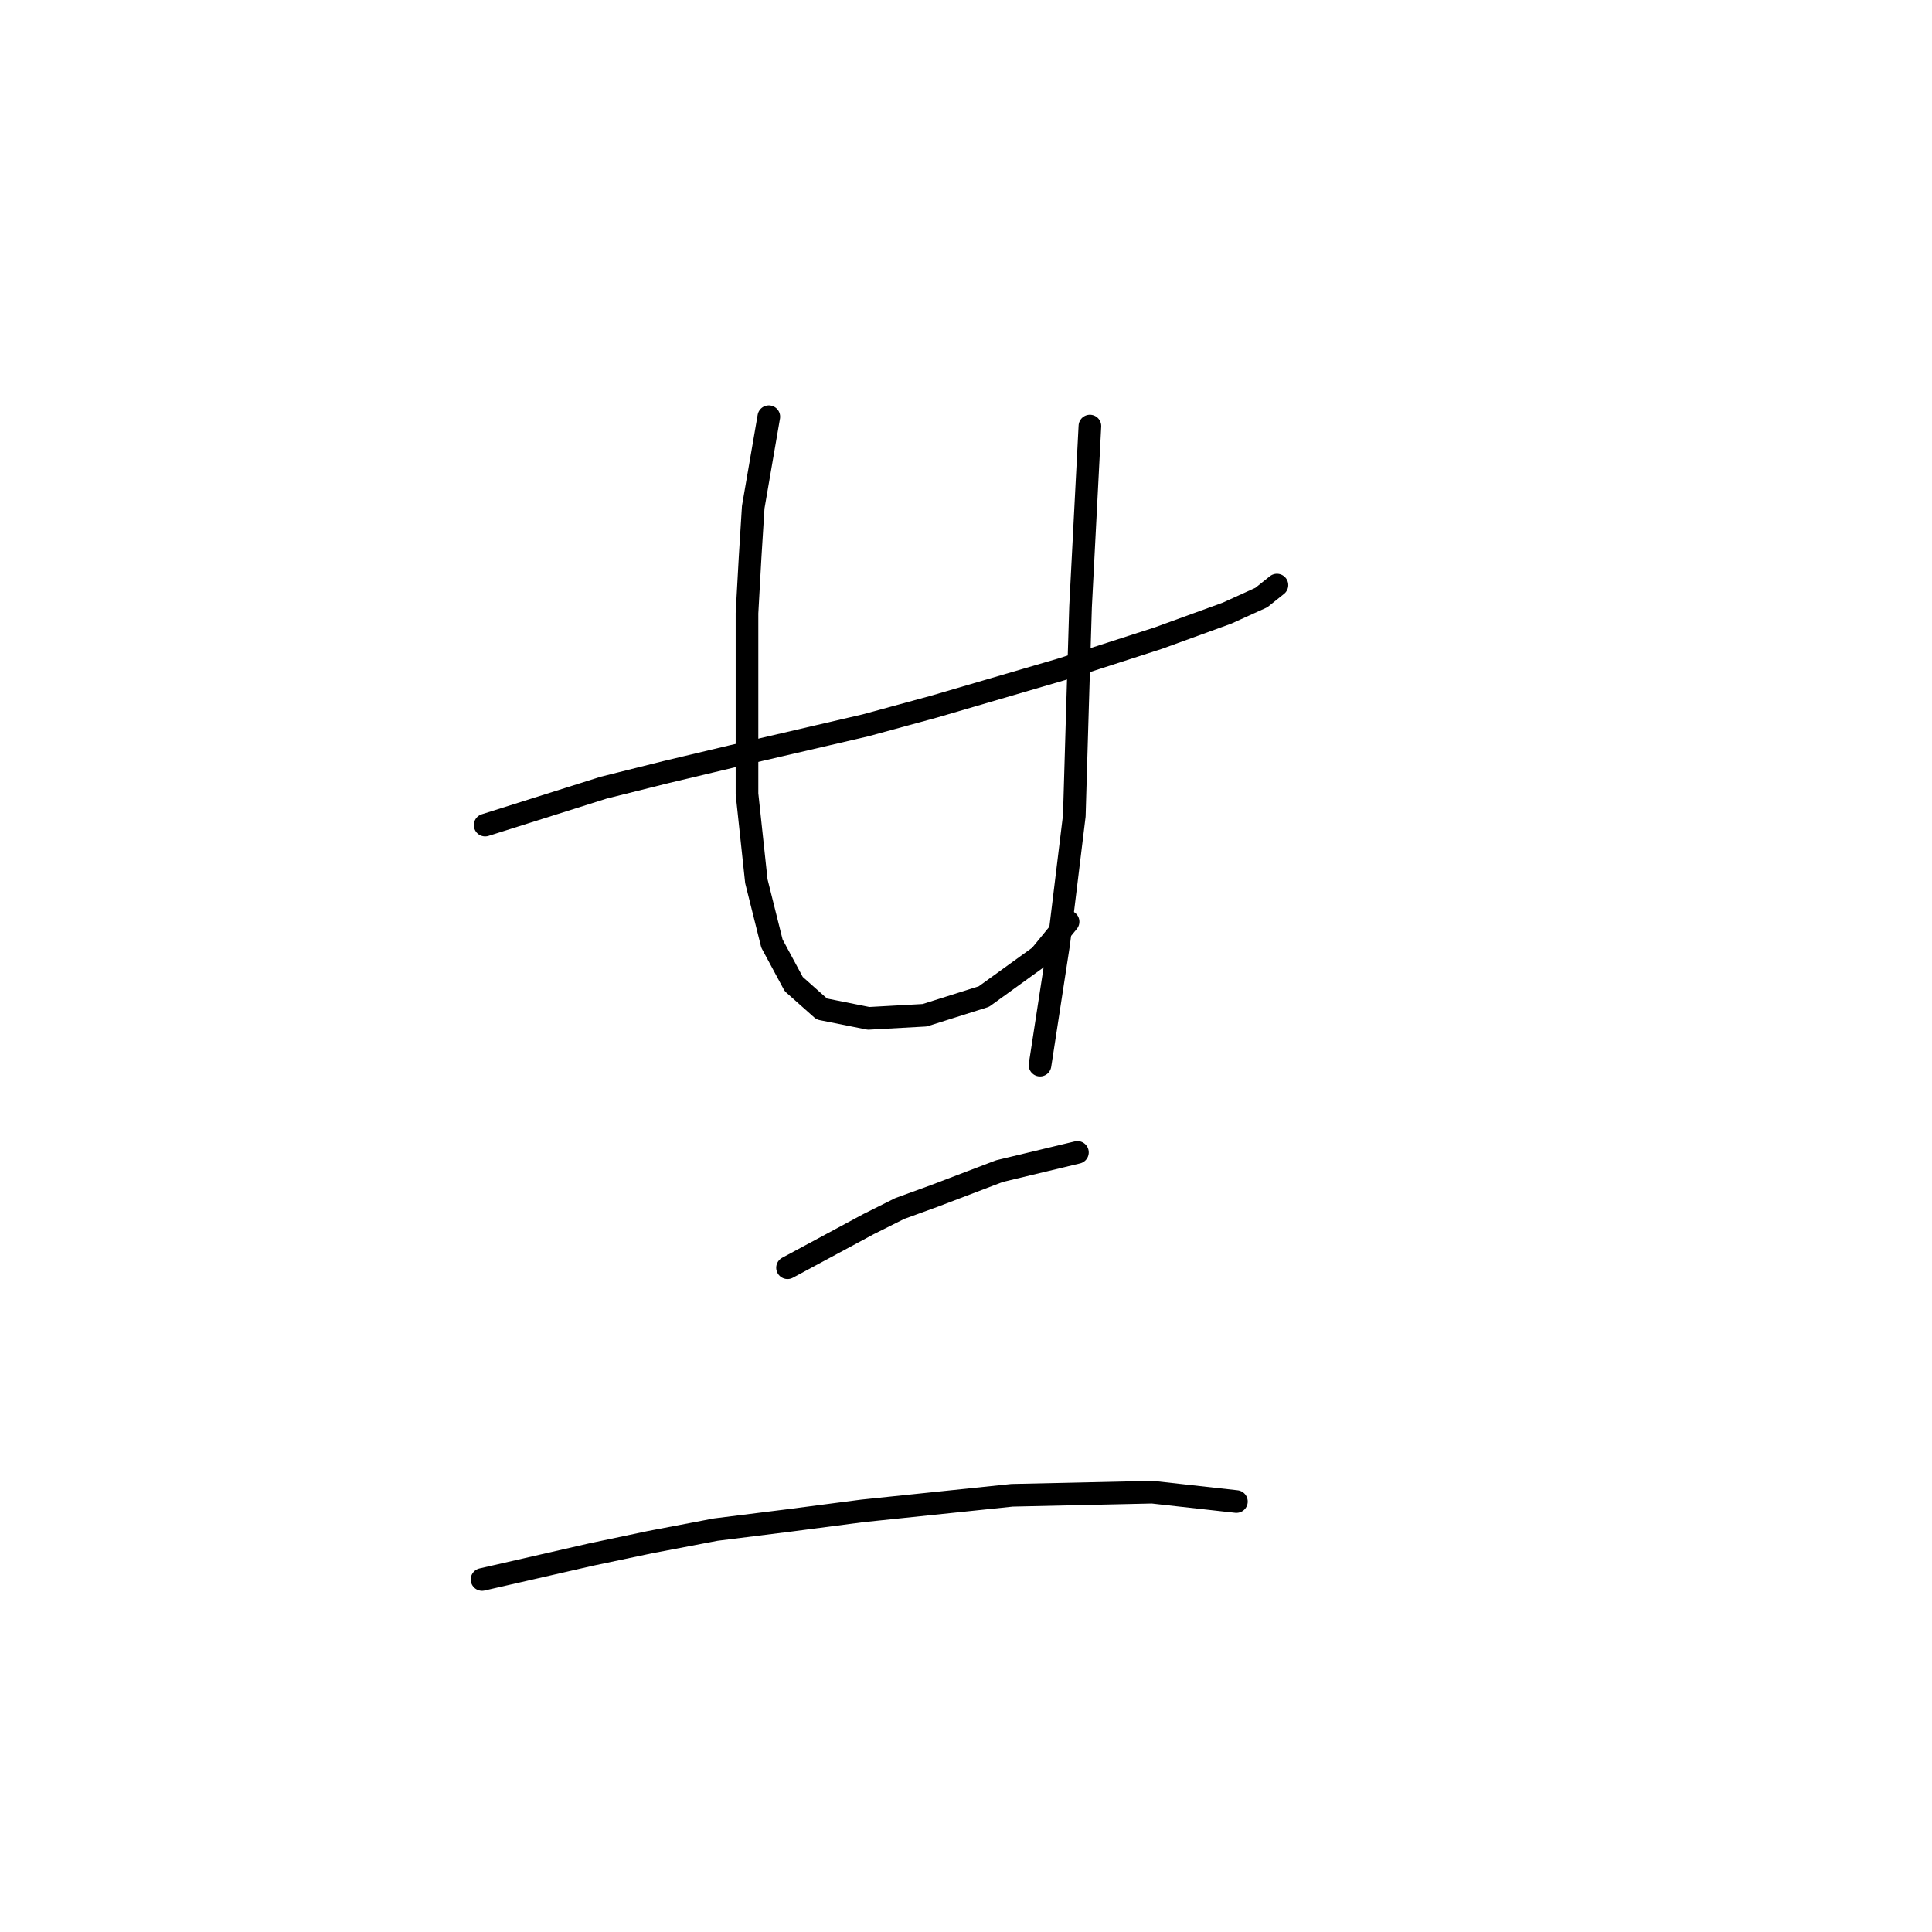 <?xml version="1.0" standalone="no"?>
    <svg width="256" height="256" xmlns="http://www.w3.org/2000/svg" version="1.1">
    <polyline stroke="black" stroke-width="3" stroke-linecap="round" fill="transparent" stroke-linejoin="round" points="64.285 109.329 79.981 104.372 88.242 102.307 96.916 100.242 114.677 96.111 123.764 93.633 140.699 88.677 153.504 84.546 162.591 81.242 167.135 79.176 169.2 77.524 169.2 77.524 " />
        <polyline stroke="black" stroke-width="3" stroke-linecap="round" fill="transparent" stroke-linejoin="round" points="101.873 55.219 99.807 67.198 99.394 73.807 98.981 81.242 98.981 89.916 98.981 105.199 100.22 116.764 102.286 125.025 105.177 130.395 108.894 133.699 115.09 134.938 122.525 134.525 130.373 132.047 137.808 126.677 141.525 122.134 141.525 122.134 " />
        <polyline stroke="black" stroke-width="3" stroke-linecap="round" fill="transparent" stroke-linejoin="round" points="144.417 56.459 143.178 80.416 142.765 94.046 142.352 108.09 140.286 125.025 137.808 141.134 137.808 141.134 " />
        <polyline stroke="black" stroke-width="3" stroke-linecap="round" fill="transparent" stroke-linejoin="round" points="104.351 167.982 115.09 162.2 119.221 160.134 123.764 158.482 132.438 155.178 142.765 152.699 142.765 152.699 " />
        <polyline stroke="black" stroke-width="3" stroke-linecap="round" fill="transparent" stroke-linejoin="round" points="63.872 209.287 78.329 205.983 86.177 204.331 94.851 202.678 104.764 201.439 114.264 200.2 134.091 198.135 152.678 197.722 163.83 198.961 163.83 198.961 " />
        </svg>